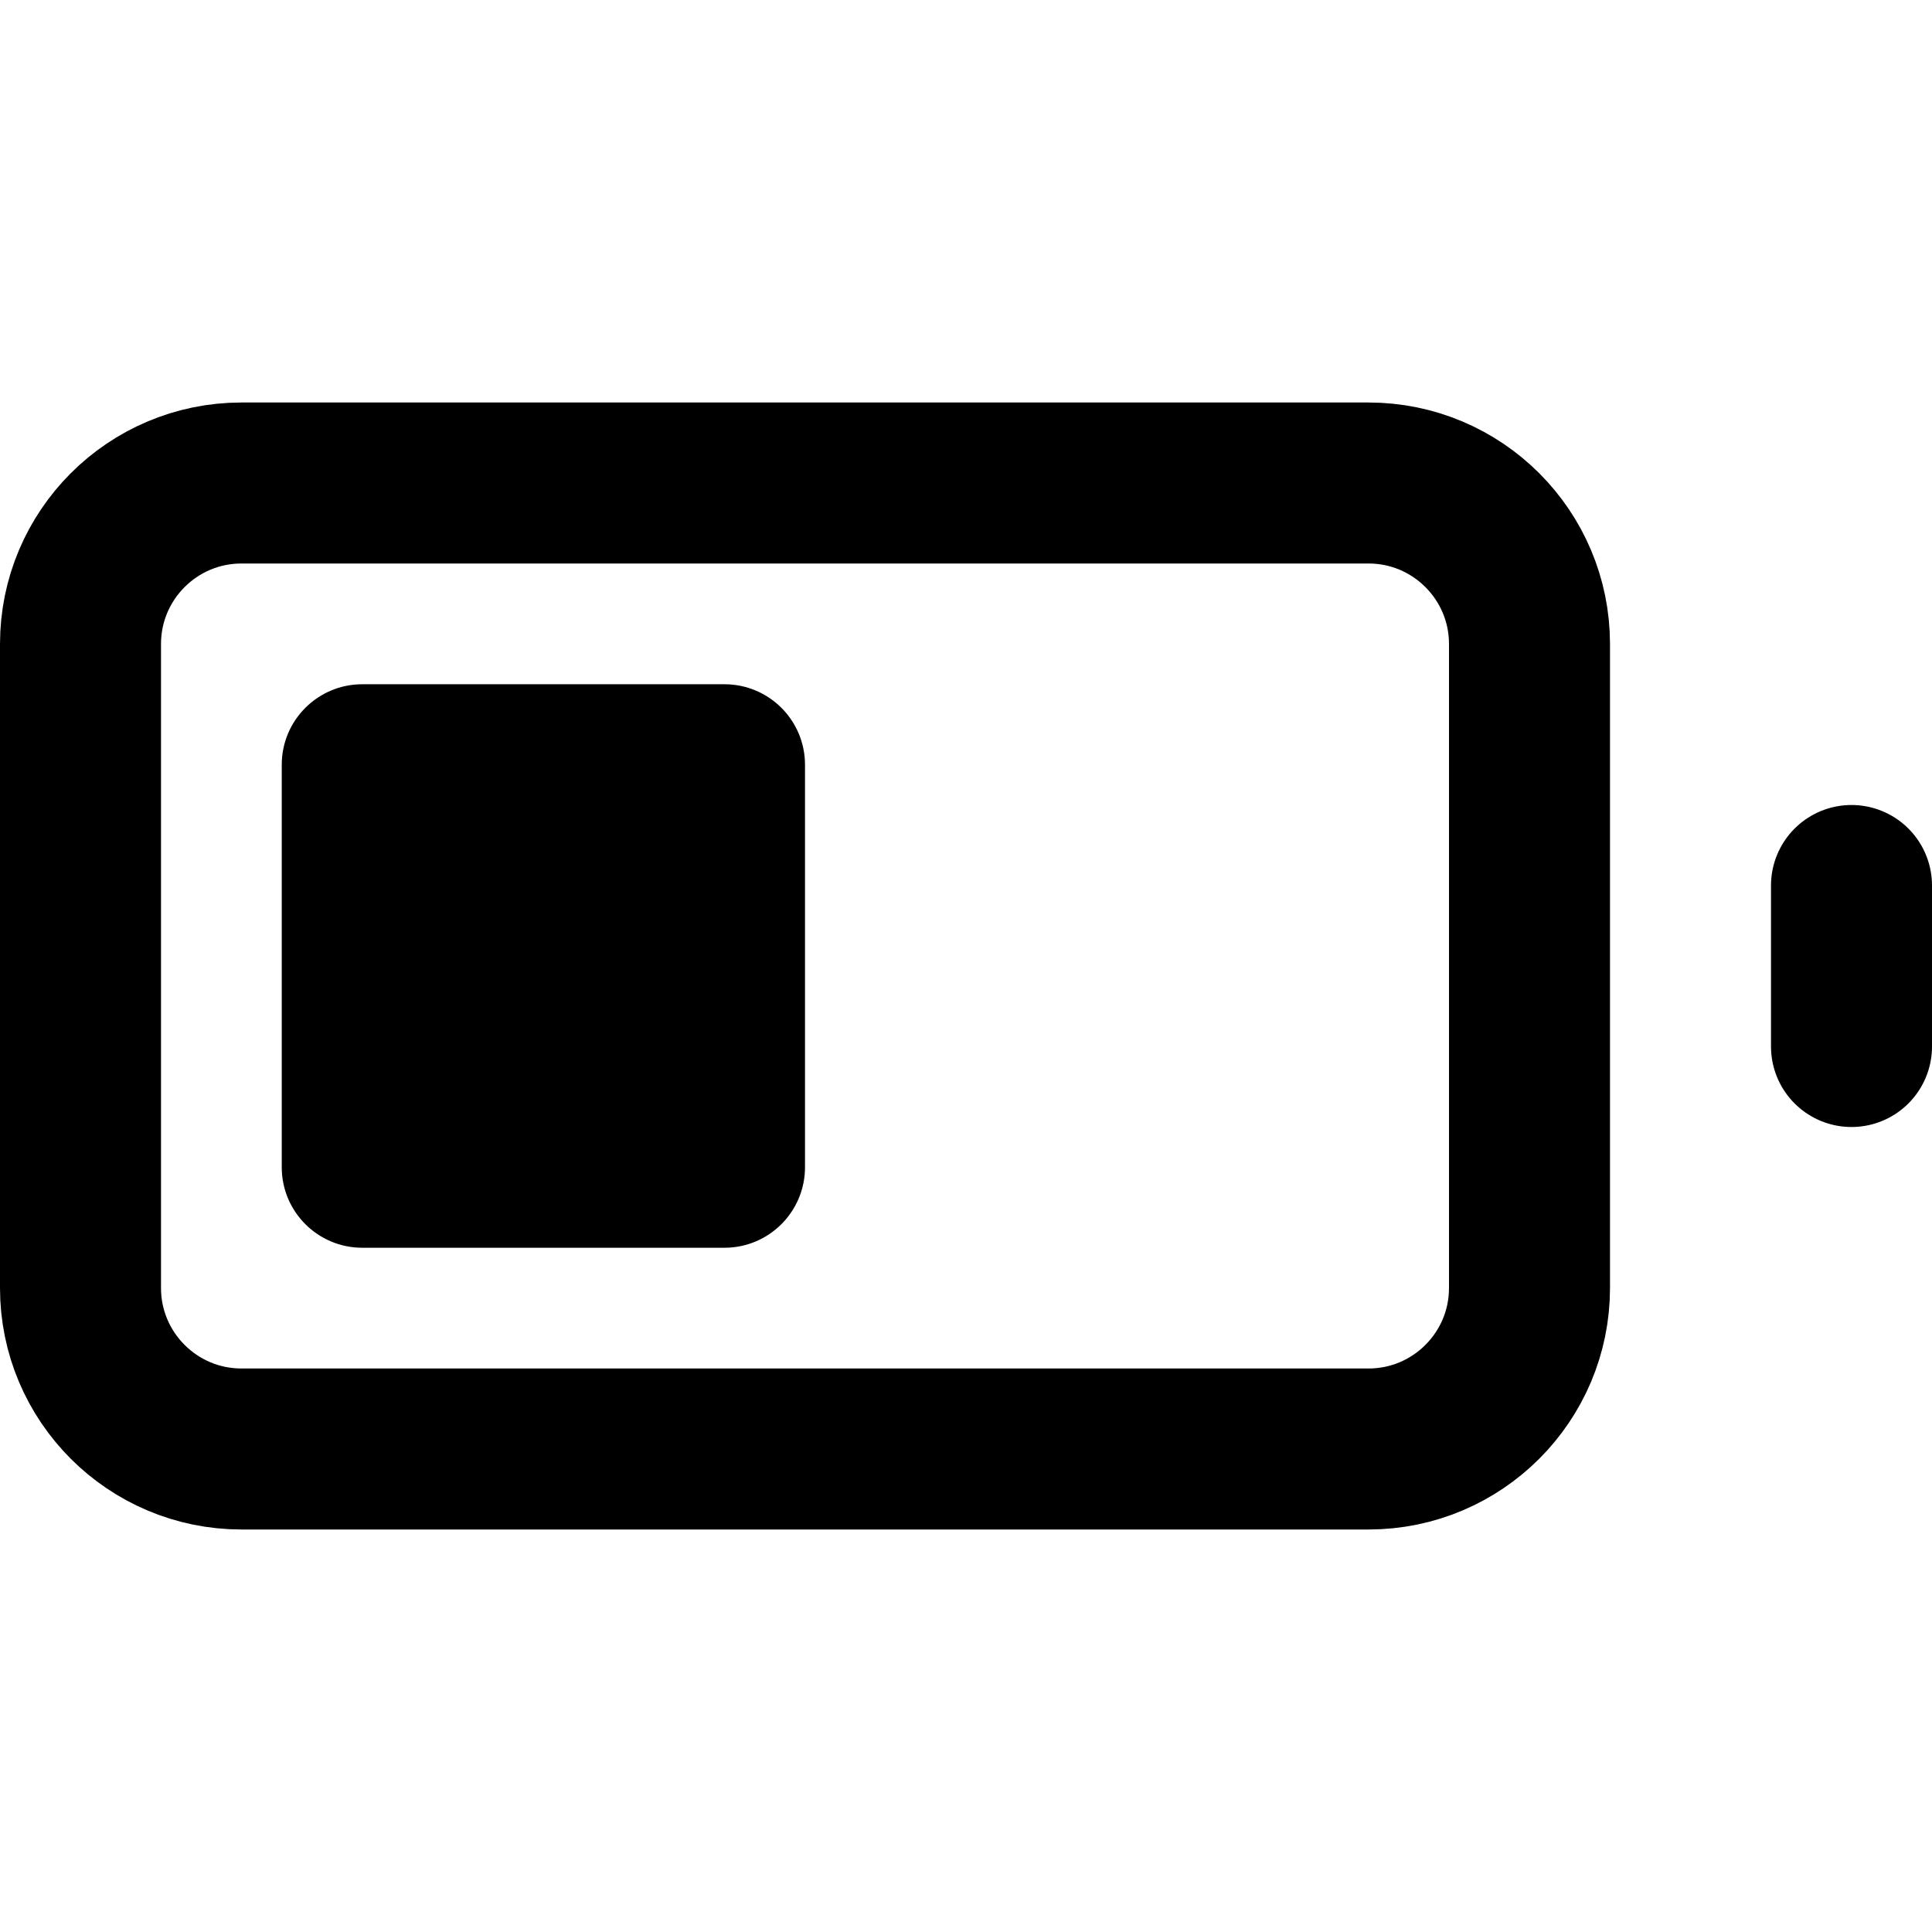 <svg width="24" height="24" viewBox="0 0 24 24" fill="none" xmlns="http://www.w3.org/2000/svg">
<path d="M3 6H17C18.104 6 19 6.896 19 8V16C19 17.104 18.104 18 17 18H3C1.896 18 1 17.104 1 16V8C1 6.896 1.896 6 3 6Z" stroke="black" stroke-width="2" stroke-linecap="round" stroke-linejoin="round"/>
<path d="M9 8.5H4.5C3.948 8.5 3.5 8.948 3.5 9.5V14.5C3.5 15.052 3.948 15.5 4.5 15.5H9C9.552 15.5 10 15.052 10 14.5V9.5C10 8.948 9.552 8.5 9 8.5Z" fill="black"/>
<path d="M23 13V11" stroke="black" stroke-width="2" stroke-linecap="round" stroke-linejoin="round"/>
</svg>
